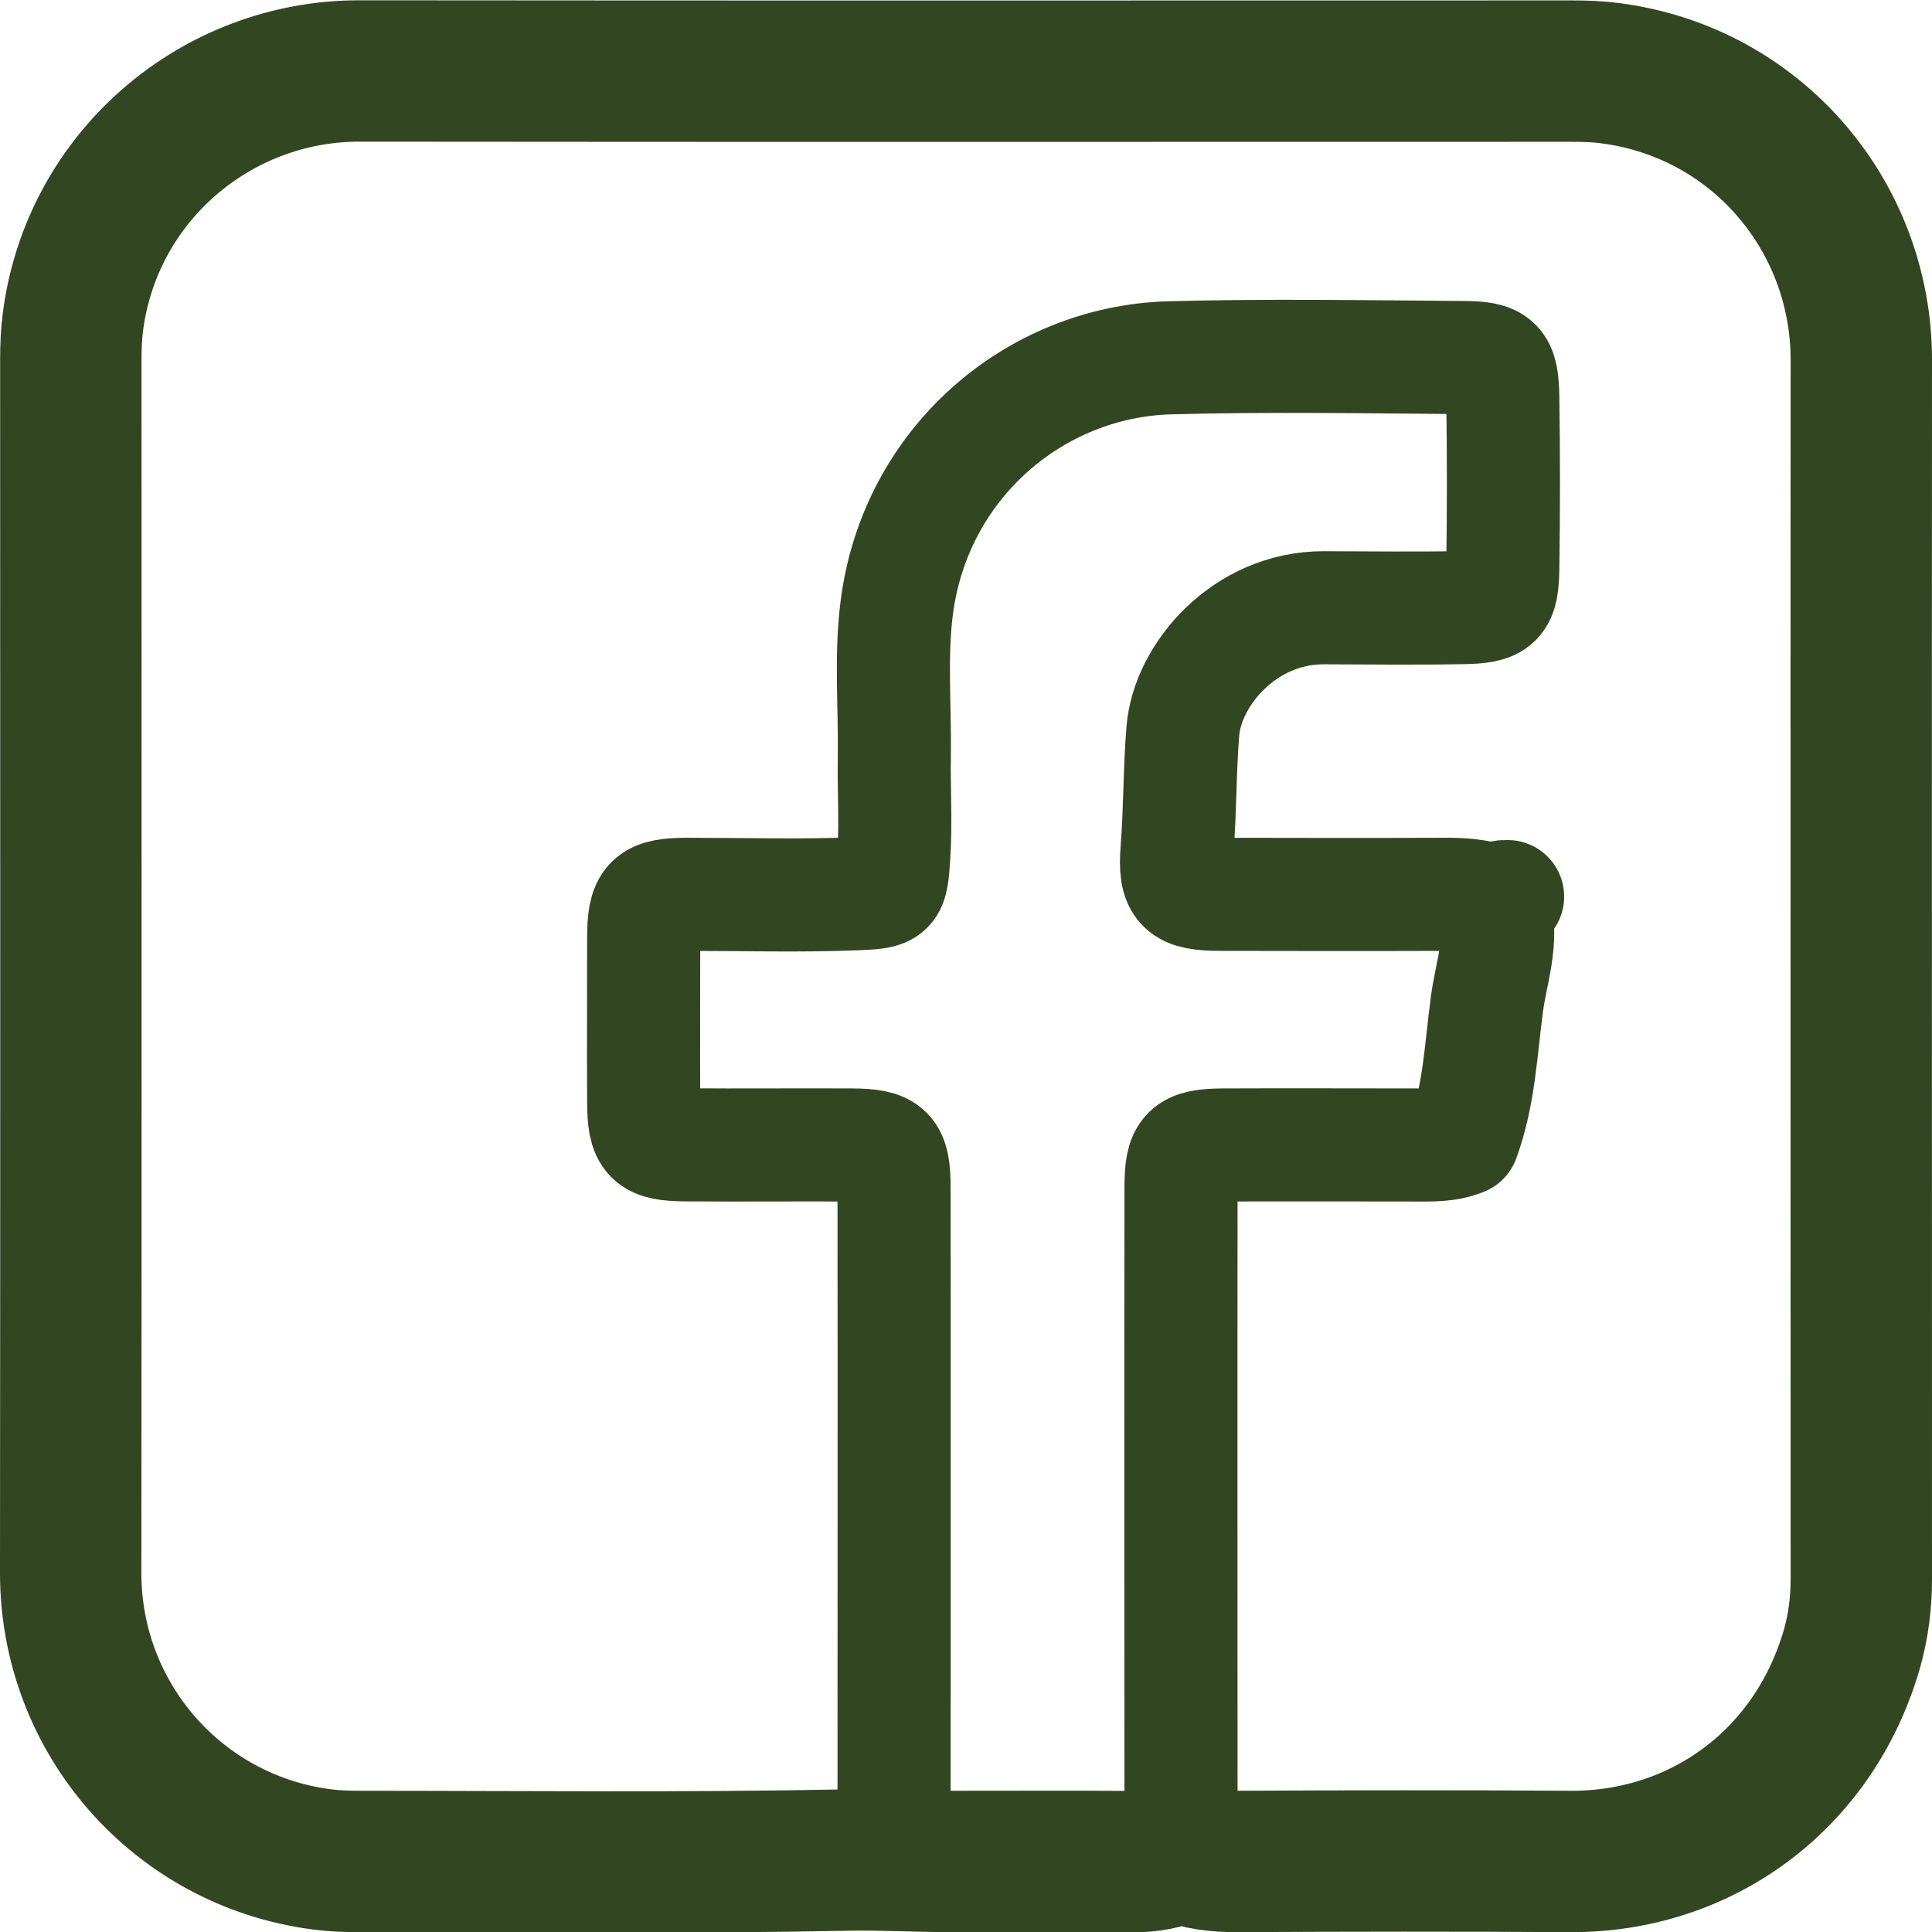 <?xml version="1.0" encoding="UTF-8"?>
<svg id="Layer_2" data-name="Layer 2" xmlns="http://www.w3.org/2000/svg" viewBox="0 0 136.66 136.68">
  <defs>
    <style>
      .cls-1 {
        stroke-width: 8px;
      }

      .cls-1, .cls-2 {
        fill: none;
        stroke: #324621;
        stroke-linecap: round;
        stroke-linejoin: round;
      }

      .cls-2 {
        stroke-width: 10px;
      }
    </style>
  </defs>
  <g id="Layer_1-2" data-name="Layer 1">
    <g>
      <path class="cls-2" d="M83.53,131.02c1.27.5,2.58.66,3.96.65,7.86-.04,15.72-.05,23.59,0,9.2.05,17.23-5.71,19.92-15.05.45-1.58.66-3.23.66-4.9,0-28.76-.02-57.51,0-86.27,0-10.11-7.35-18.91-17.74-20.27-.9-.12-1.79-.15-2.69-.15-28.6,0-57.2.02-85.8-.01-10.15-.01-18.94,7.47-20.27,17.74-.12.9-.15,1.79-.15,2.69,0,28.6.02,57.2-.01,85.8-.01,10.28,7.56,18.94,17.74,20.27.9.12,1.79.15,2.69.15,11.5,0,23.01.13,34.51-.1,2.55-.05,5.07.11,7.6.1,4.22,0,8.44-.02,12.66.01,1.12,0,2.16-.18,3.17-.65"/>
      <path class="cls-1" d="M105.69,63.74c-1.18-.44-2.4-.49-3.64-.48-5.22.02-10.45.01-15.67,0-2.77,0-3.33-.46-3.12-3.16.22-2.8.18-5.6.41-8.4.32-3.95,4.34-8.73,9.99-8.71,3.27.01,6.54.05,9.81-.01,2.45-.05,2.8-.39,2.83-2.83.06-4.01.06-8.02,0-12.03-.04-2.45-.39-2.82-2.83-2.83-6.91-.05-13.83-.17-20.74.02-9.55.27-18,7.46-19.3,17.69-.44,3.46-.12,6.96-.17,10.45-.04,2.37.12,4.76-.04,7.12-.17,2.49-.17,2.55-2.66,2.65-3.95.16-7.91.04-11.87.04-2.75,0-3.16.42-3.16,3.16,0,3.85-.02,7.7,0,11.56.02,2.58.42,2.98,3,3,3.9.03,7.81-.01,11.71.01,2.58.02,3,.42,3,3,.02,15.64,0,31.29,0,46.93"/>
      <path class="cls-1" d="M106.64,63.42c-.57-.04-1.08.2-.92.78.62,2.34-.24,4.56-.54,6.81-.43,3.21-.55,6.49-1.69,9.57-1.13.47-2.31.41-3.49.41-4.49,0-8.97-.02-13.46,0-2.58.02-3,.42-3,3-.02,15.64,0,31.29,0,46.93"/>
    </g>
  </g>
</svg>